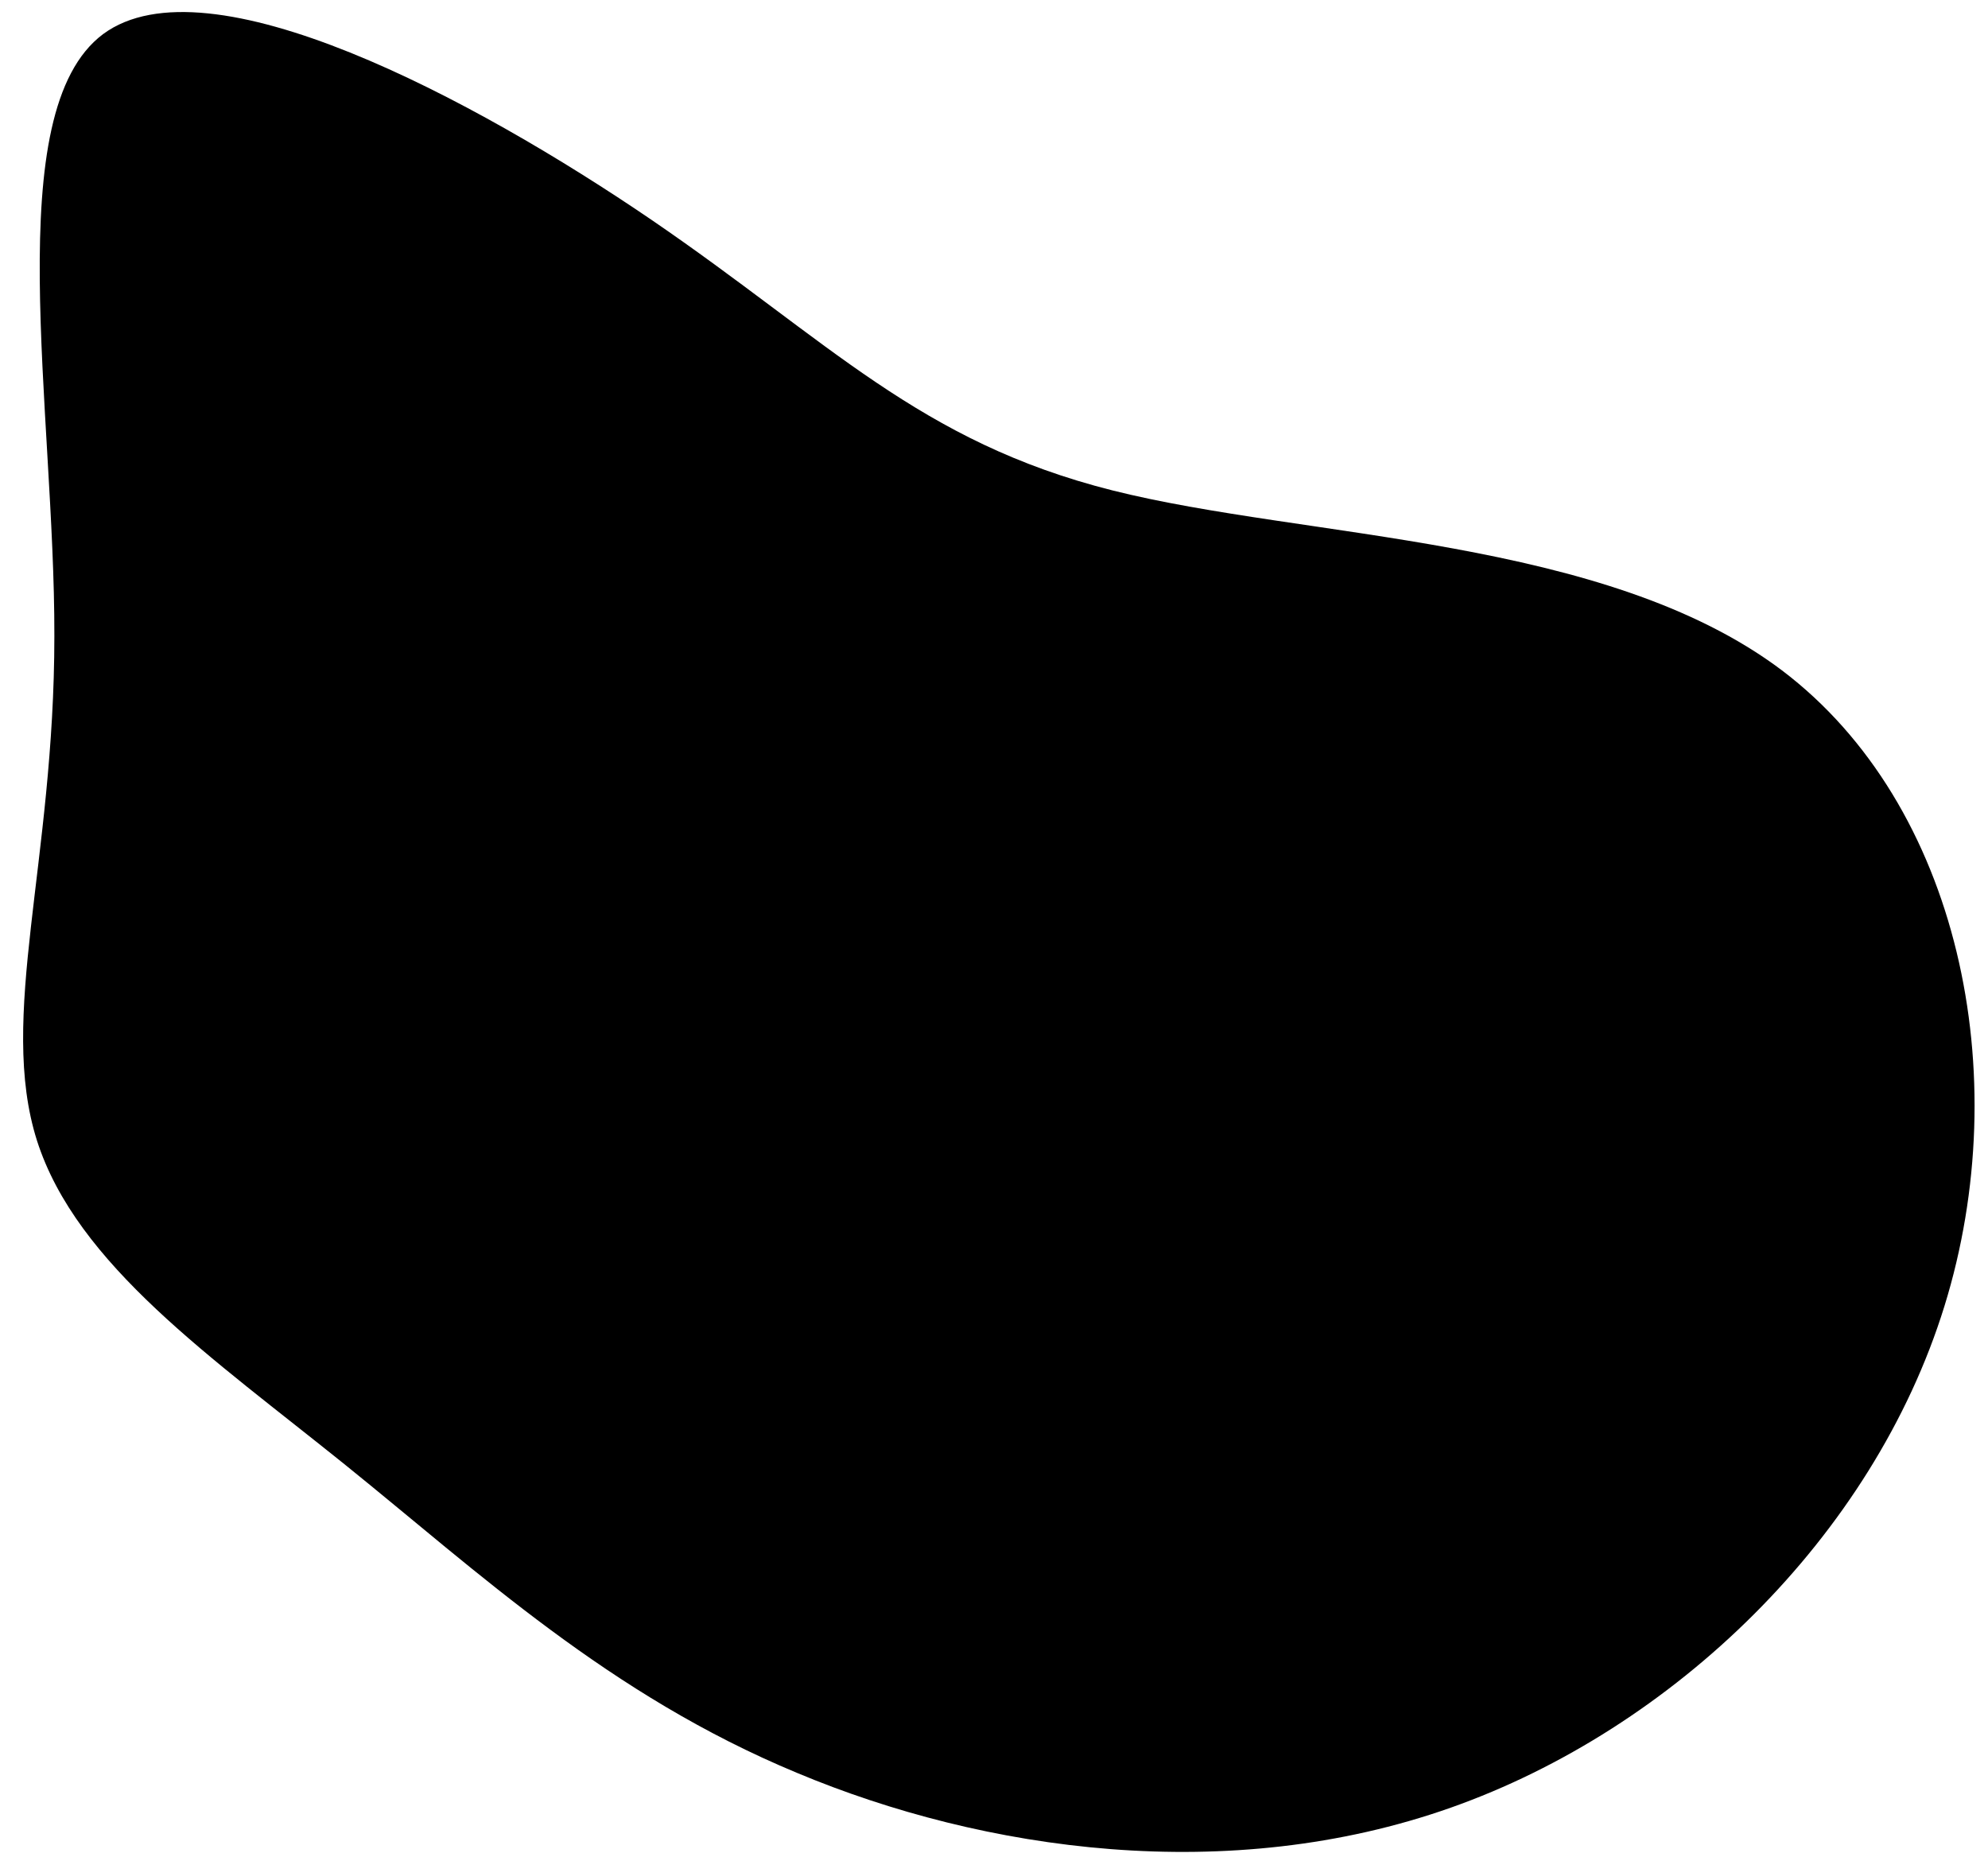 <svg
   xmlns="http://www.w3.org/2000/svg"
   width="106mm"
   height="99mm"
   viewBox="0 0 106 99"
>
  <defs />
  <g
     transform="translate(0,-198)">
    <g
       transform="matrix(0.265,0,0,0.265,39.442,246.618)">
      <path
         id="path3713"
         d="m 75,-84.8 c 39,9.8 99,9.3 134.7,36.2 35.7,27 47.1,81.4 32.7,127.9 -14.4,46.5 -54.6,85.1 -99.3,100.9 -44.7,15.8 -93.9,8.8 -131.6,-7 -37.8,-15.7 -64,-40.3 -90.8,-61.9 -26.8,-21.6 -54.1,-40.3 -62.1,-65.3 -7.9,-24.9 3.5,-56 3.5,-101.5 0.1,-45.5 -11.2,-105.4 9.8,-121.1 21.1,-15.6 74.6,13 110.4,37.4 35.7,24.4 53.8,44.6 92.7,54.4 z"
         />
    </g>
  </g>
</svg>
